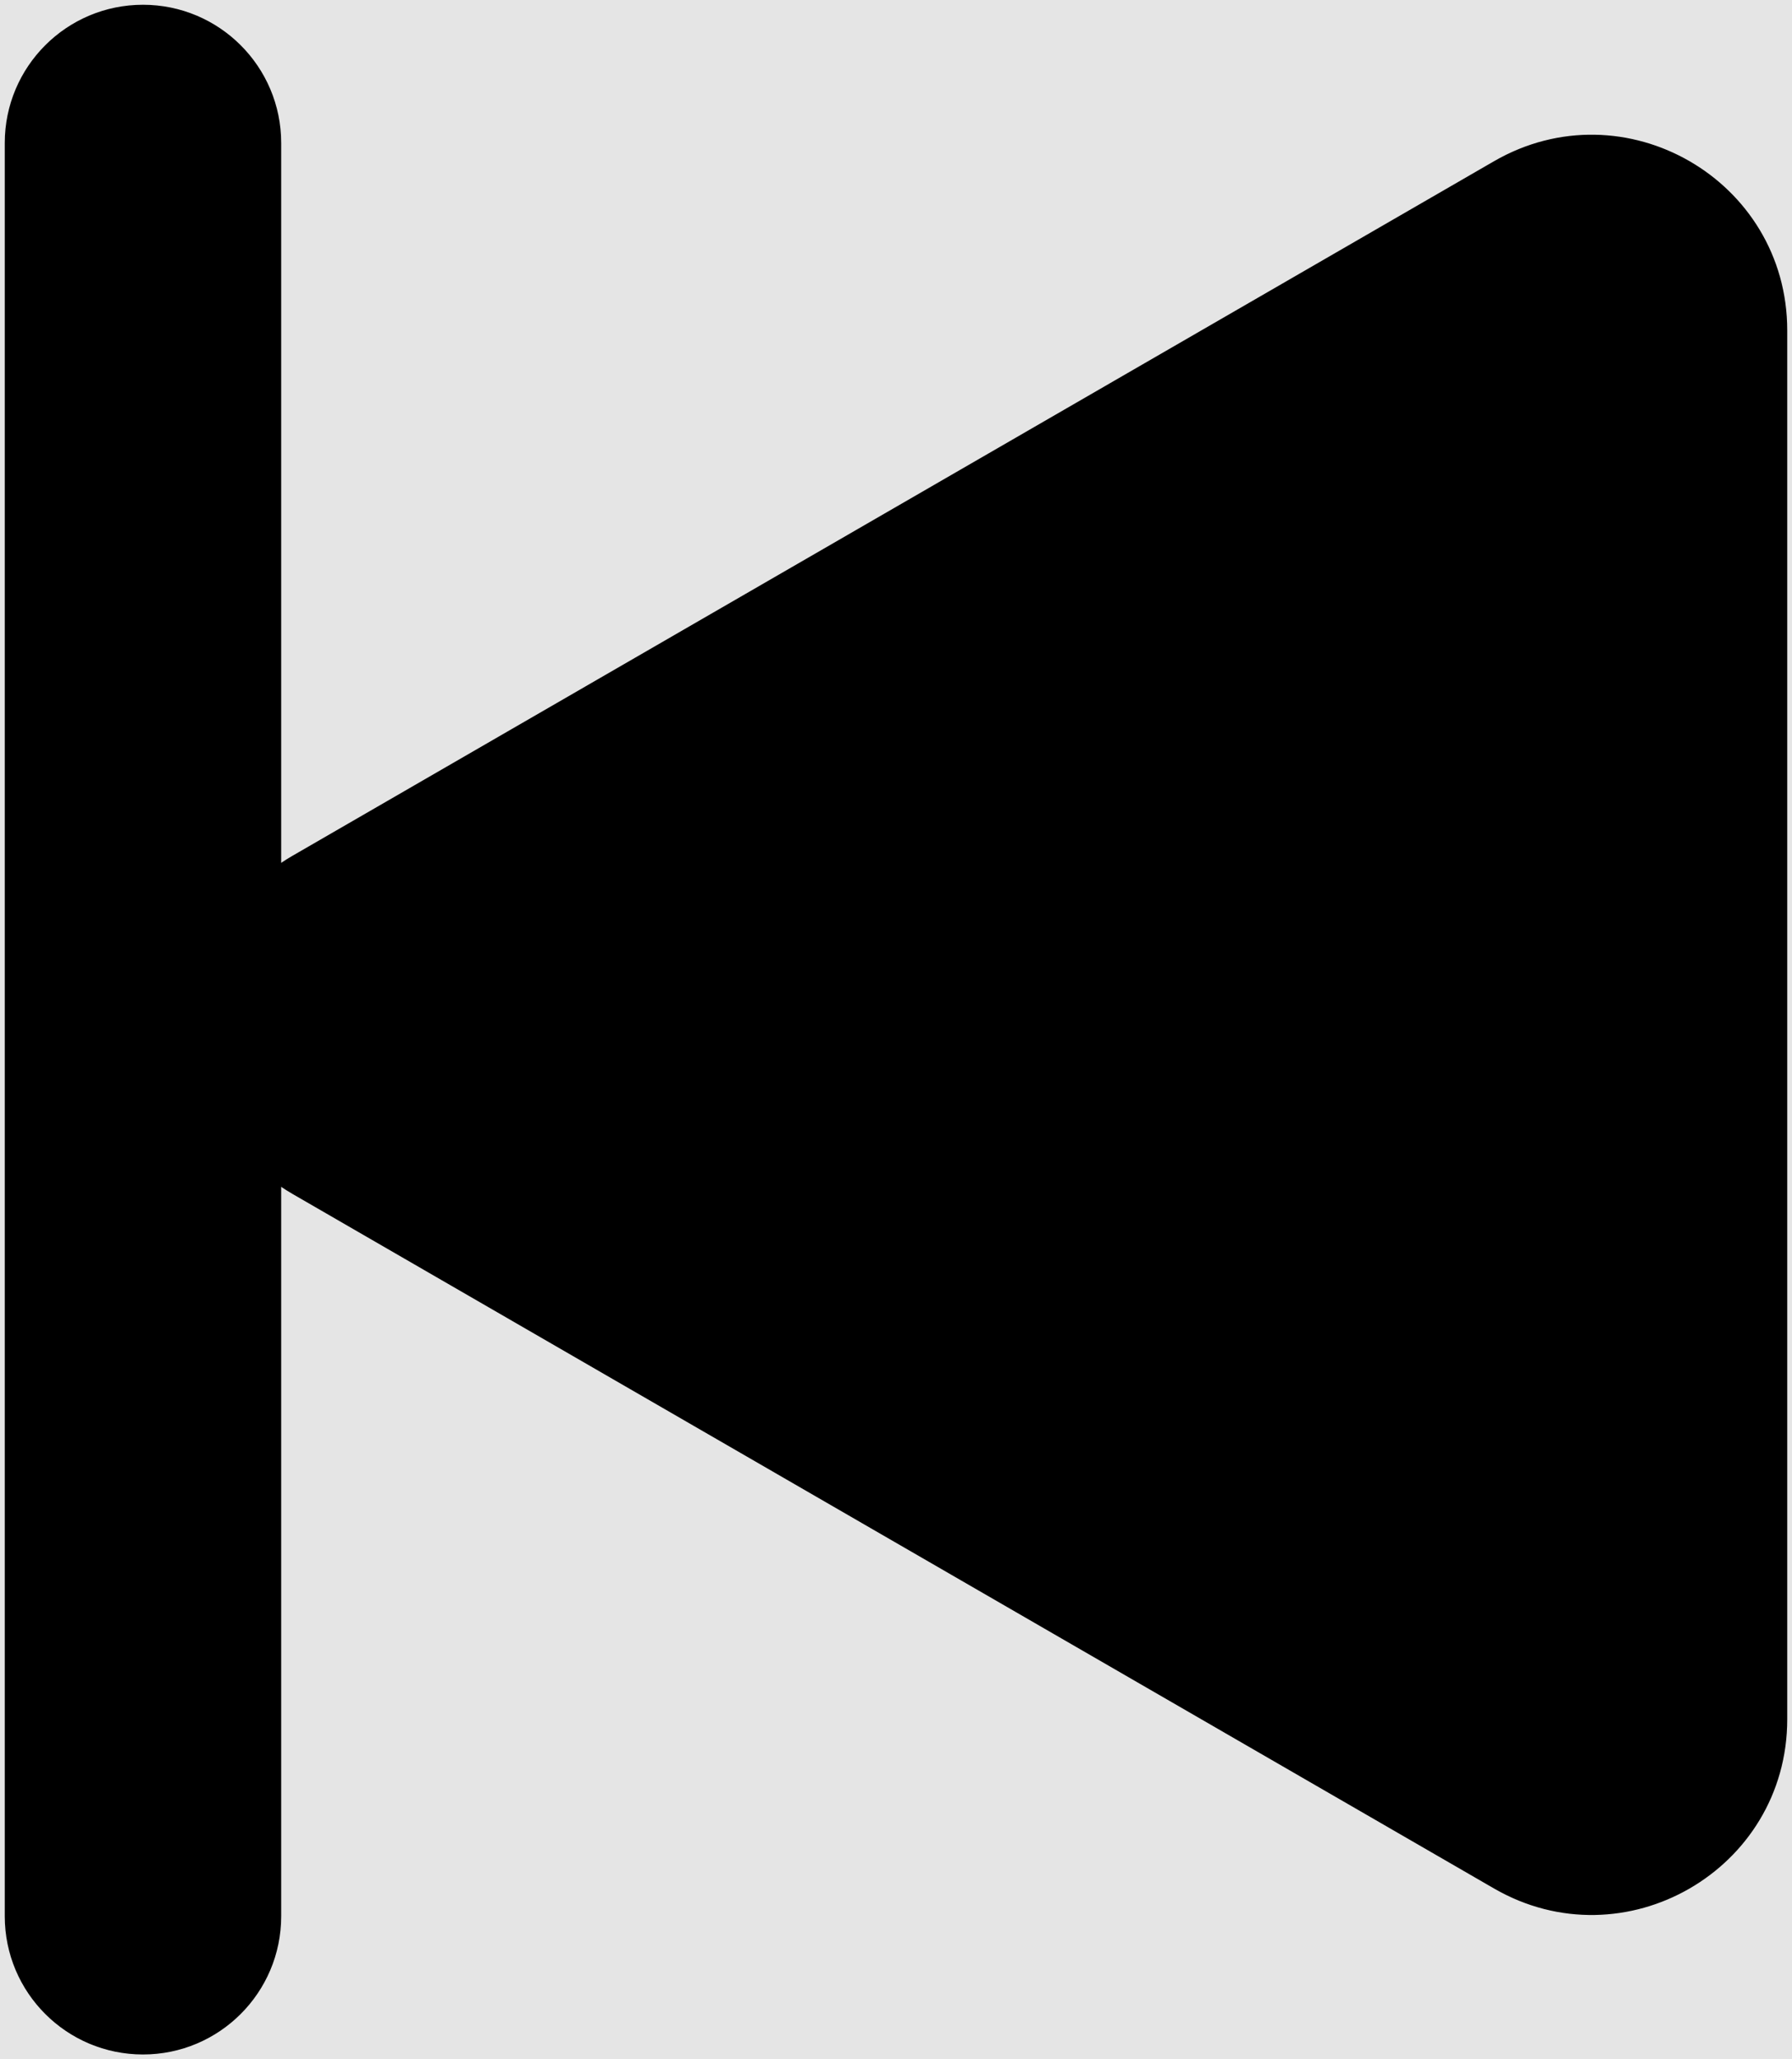 <svg width="188" height="216" viewBox="0 0 188 216" fill="none" xmlns="http://www.w3.org/2000/svg">
<rect width="188" height="216" fill="#E5E5E5"/>
<path d="M30.961 124.816L156.992 197.657C170.325 205.363 187 195.741 187 180.341L187 34.659C187 19.259 170.325 9.637 156.992 17.343L30.961 90.184C17.638 97.884 17.638 117.116 30.961 124.816Z" fill="black" stroke="black"/>
<path d="M1 15L1 201C1 208.732 7.268 215 15 215C22.732 215 29 208.732 29 201L29 15C29 7.268 22.732 1 15 1C7.268 1 1 7.268 1 15Z" fill="black" stroke="black"/>
</svg>
